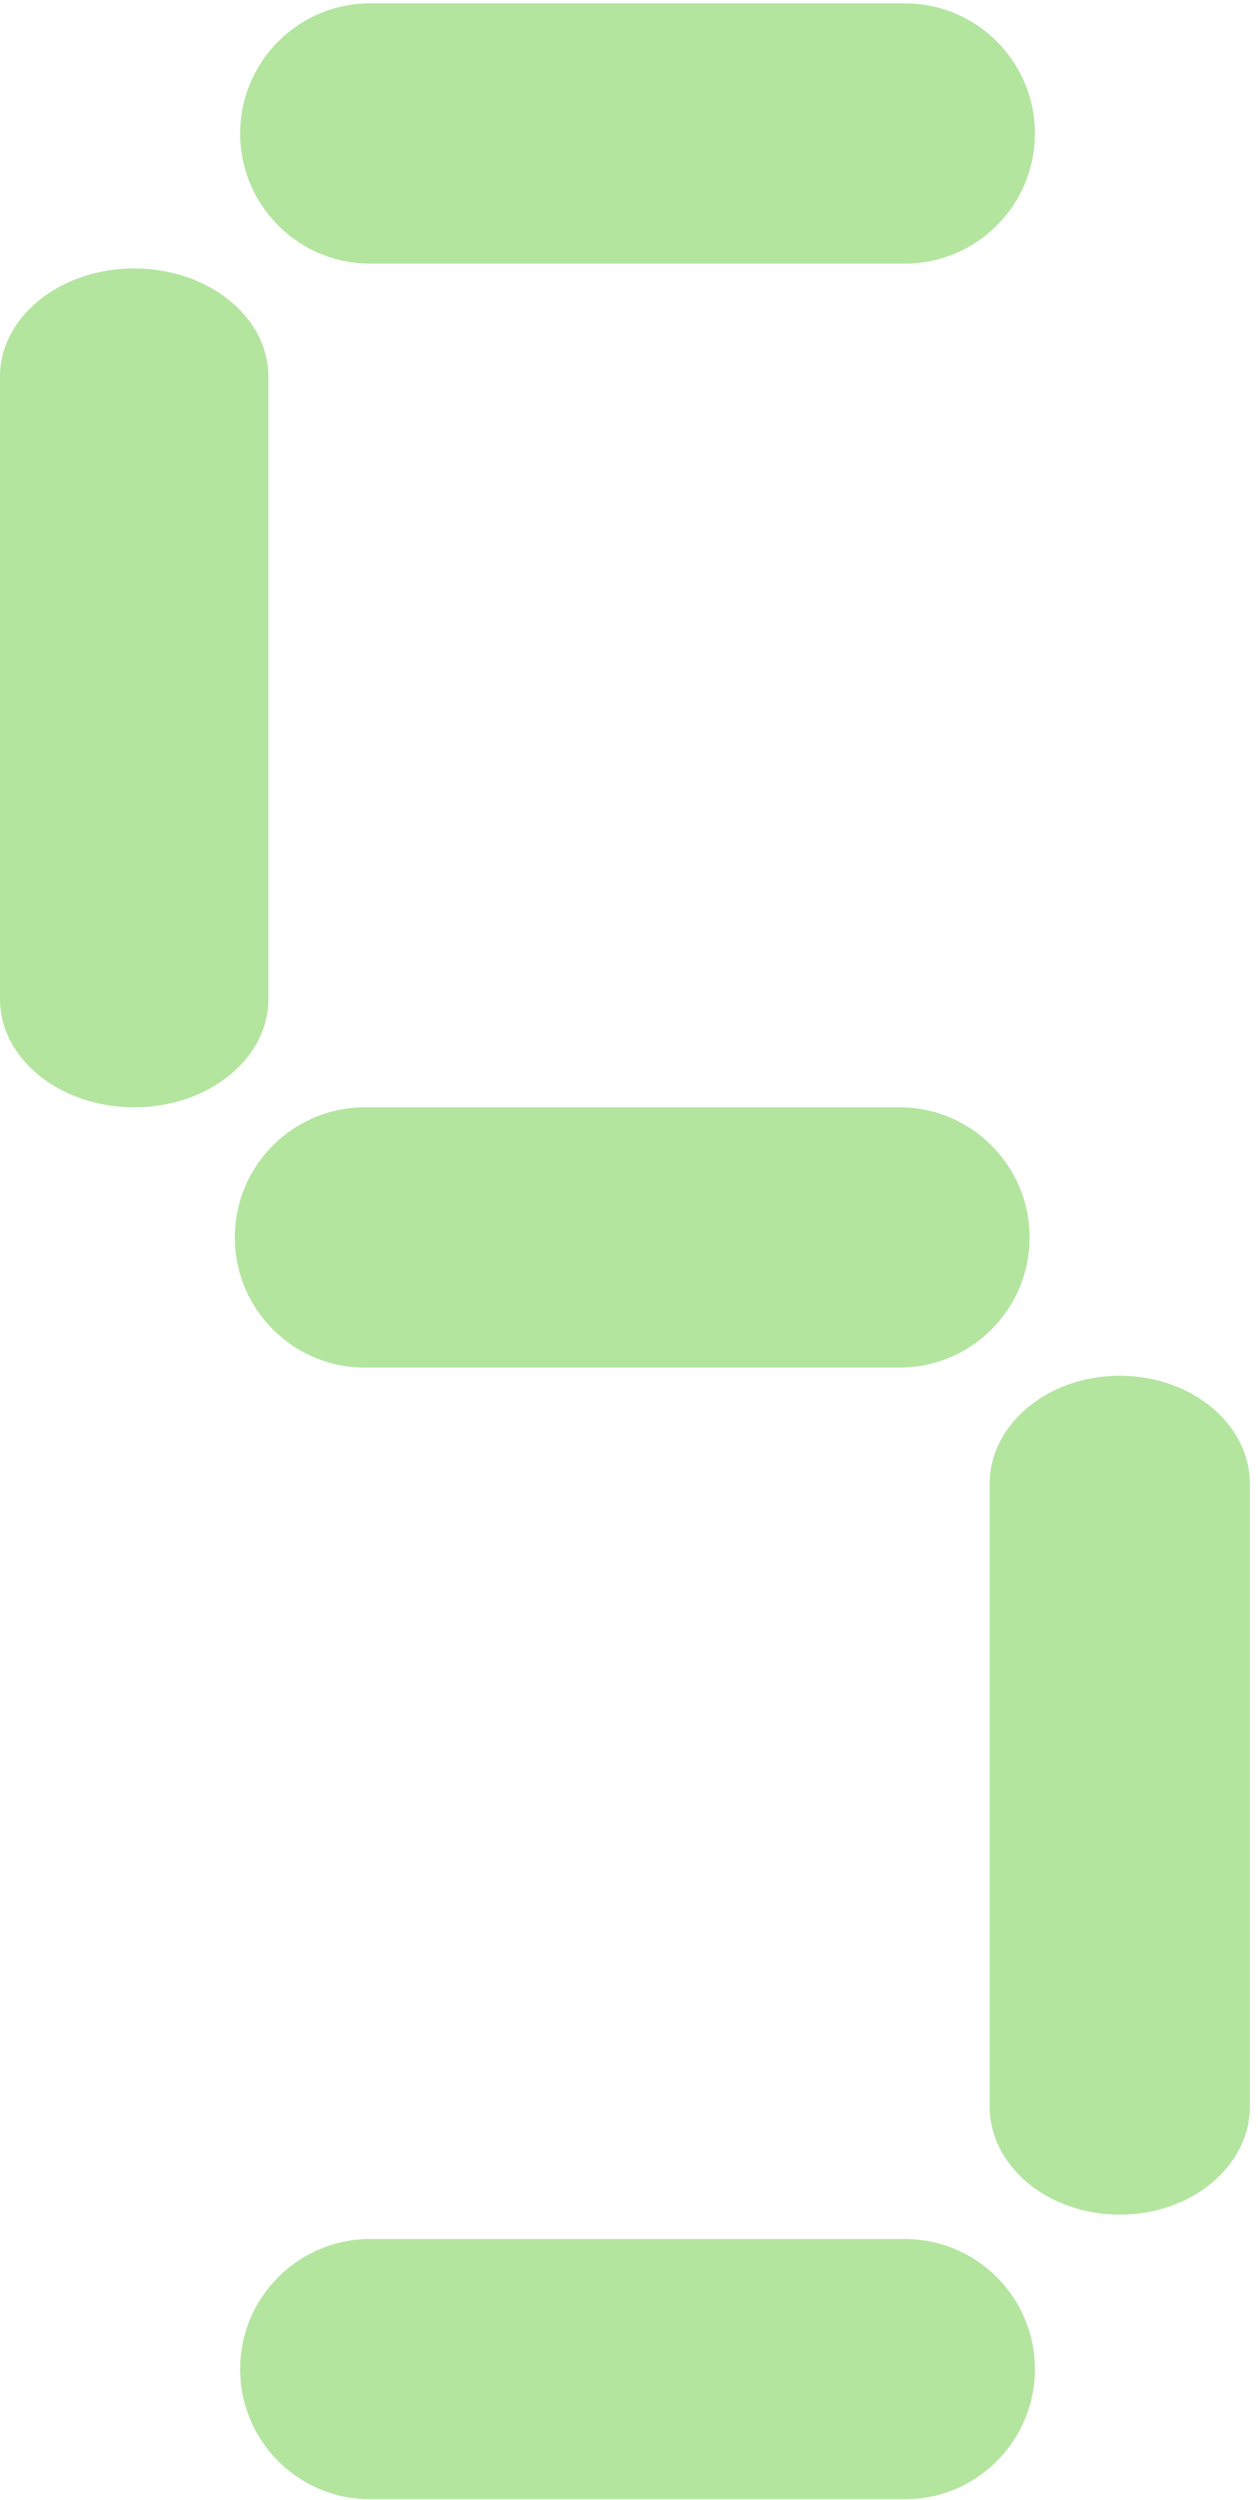 <svg width="75" height="149" viewBox="0 0 75 149" fill="none" xmlns="http://www.w3.org/2000/svg">
<path d="M16 22.448C16 18.887 12.418 16 8 16C3.582 16 0 18.887 0 22.448V59.553C0 63.113 3.582 66 8 66C12.418 66 16 63.113 16 59.553V22.448Z" fill="#B3E59F"/>
<path d="M66.757 82C62.473 82 59 84.887 59 88.448V125.552C59 129.113 62.473 132 66.757 132C71.041 132 74.514 129.113 74.514 125.552V88.448C74.514 84.887 71.041 82 66.757 82Z" fill="#B3E59F"/>
<path d="M14.317 7.956C14.317 12.24 17.79 15.713 22.074 15.713H53.941C58.225 15.713 61.698 12.24 61.698 7.956C61.698 3.672 58.225 0.199 53.941 0.199H22.074C17.79 0.199 14.317 3.672 14.317 7.956Z" fill="#B3E59F"/>
<path d="M14 73.757C14 78.041 17.473 81.514 21.757 81.514H53.624C57.908 81.514 61.381 78.041 61.381 73.757C61.381 69.473 57.908 66 53.624 66H21.757C17.473 66 14 69.473 14 73.757Z" fill="#B3E59F"/>
<path d="M53.941 133.453H22.074C17.79 133.453 14.317 136.926 14.317 141.21C14.317 145.494 17.79 148.967 22.074 148.967H53.941C58.225 148.967 61.698 145.494 61.698 141.21C61.698 136.926 58.225 133.453 53.941 133.453Z" fill="#B3E59F"/>
</svg>
